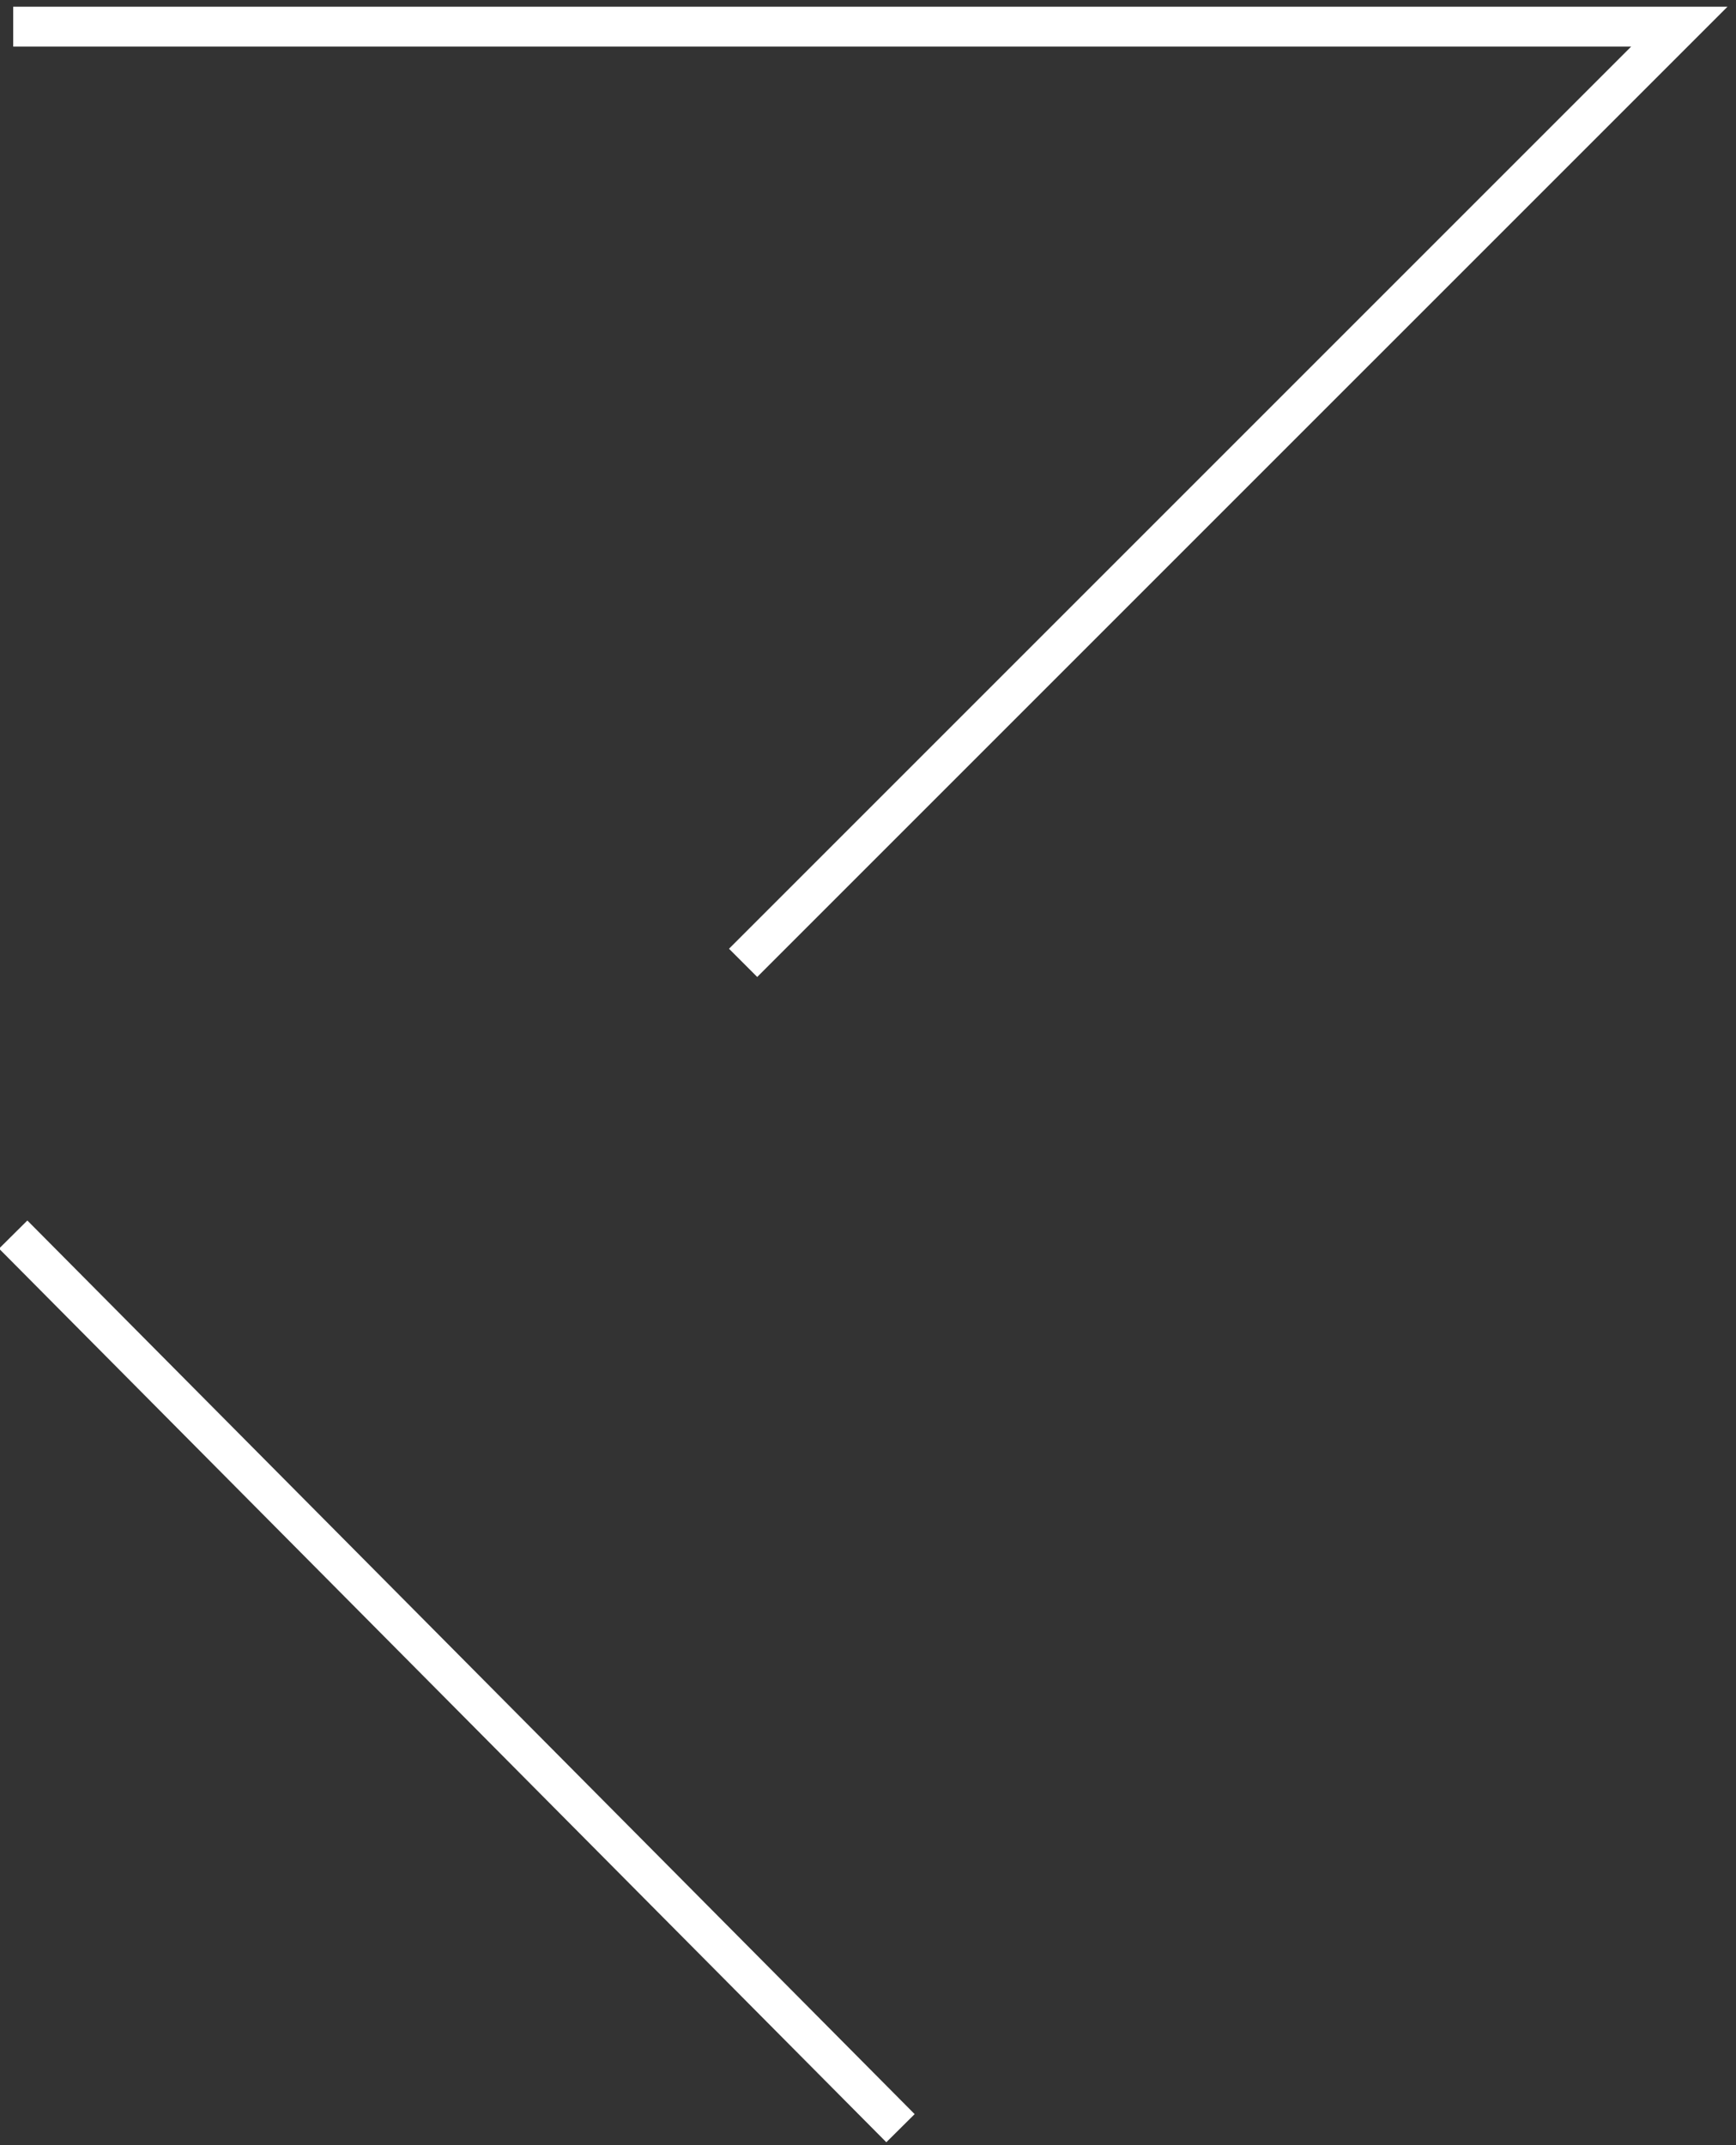 <svg xmlns="http://www.w3.org/2000/svg" width="174" height="215" viewBox="0 0 174 215"><rect x="0" y="0" width="174" height="215" fill="#333333" stroke="none"/><g><g><path fill="none" stroke="#fff" stroke-miterlimit="20" stroke-width="4" d="M1.322 2.674v0h166.995v0L74.482 96.508v0"/></g><g><path fill="none" stroke="#fff" stroke-miterlimit="20" stroke-width="4" d="M1.323 123.741l88.933 89.568"/></g></g></svg>
